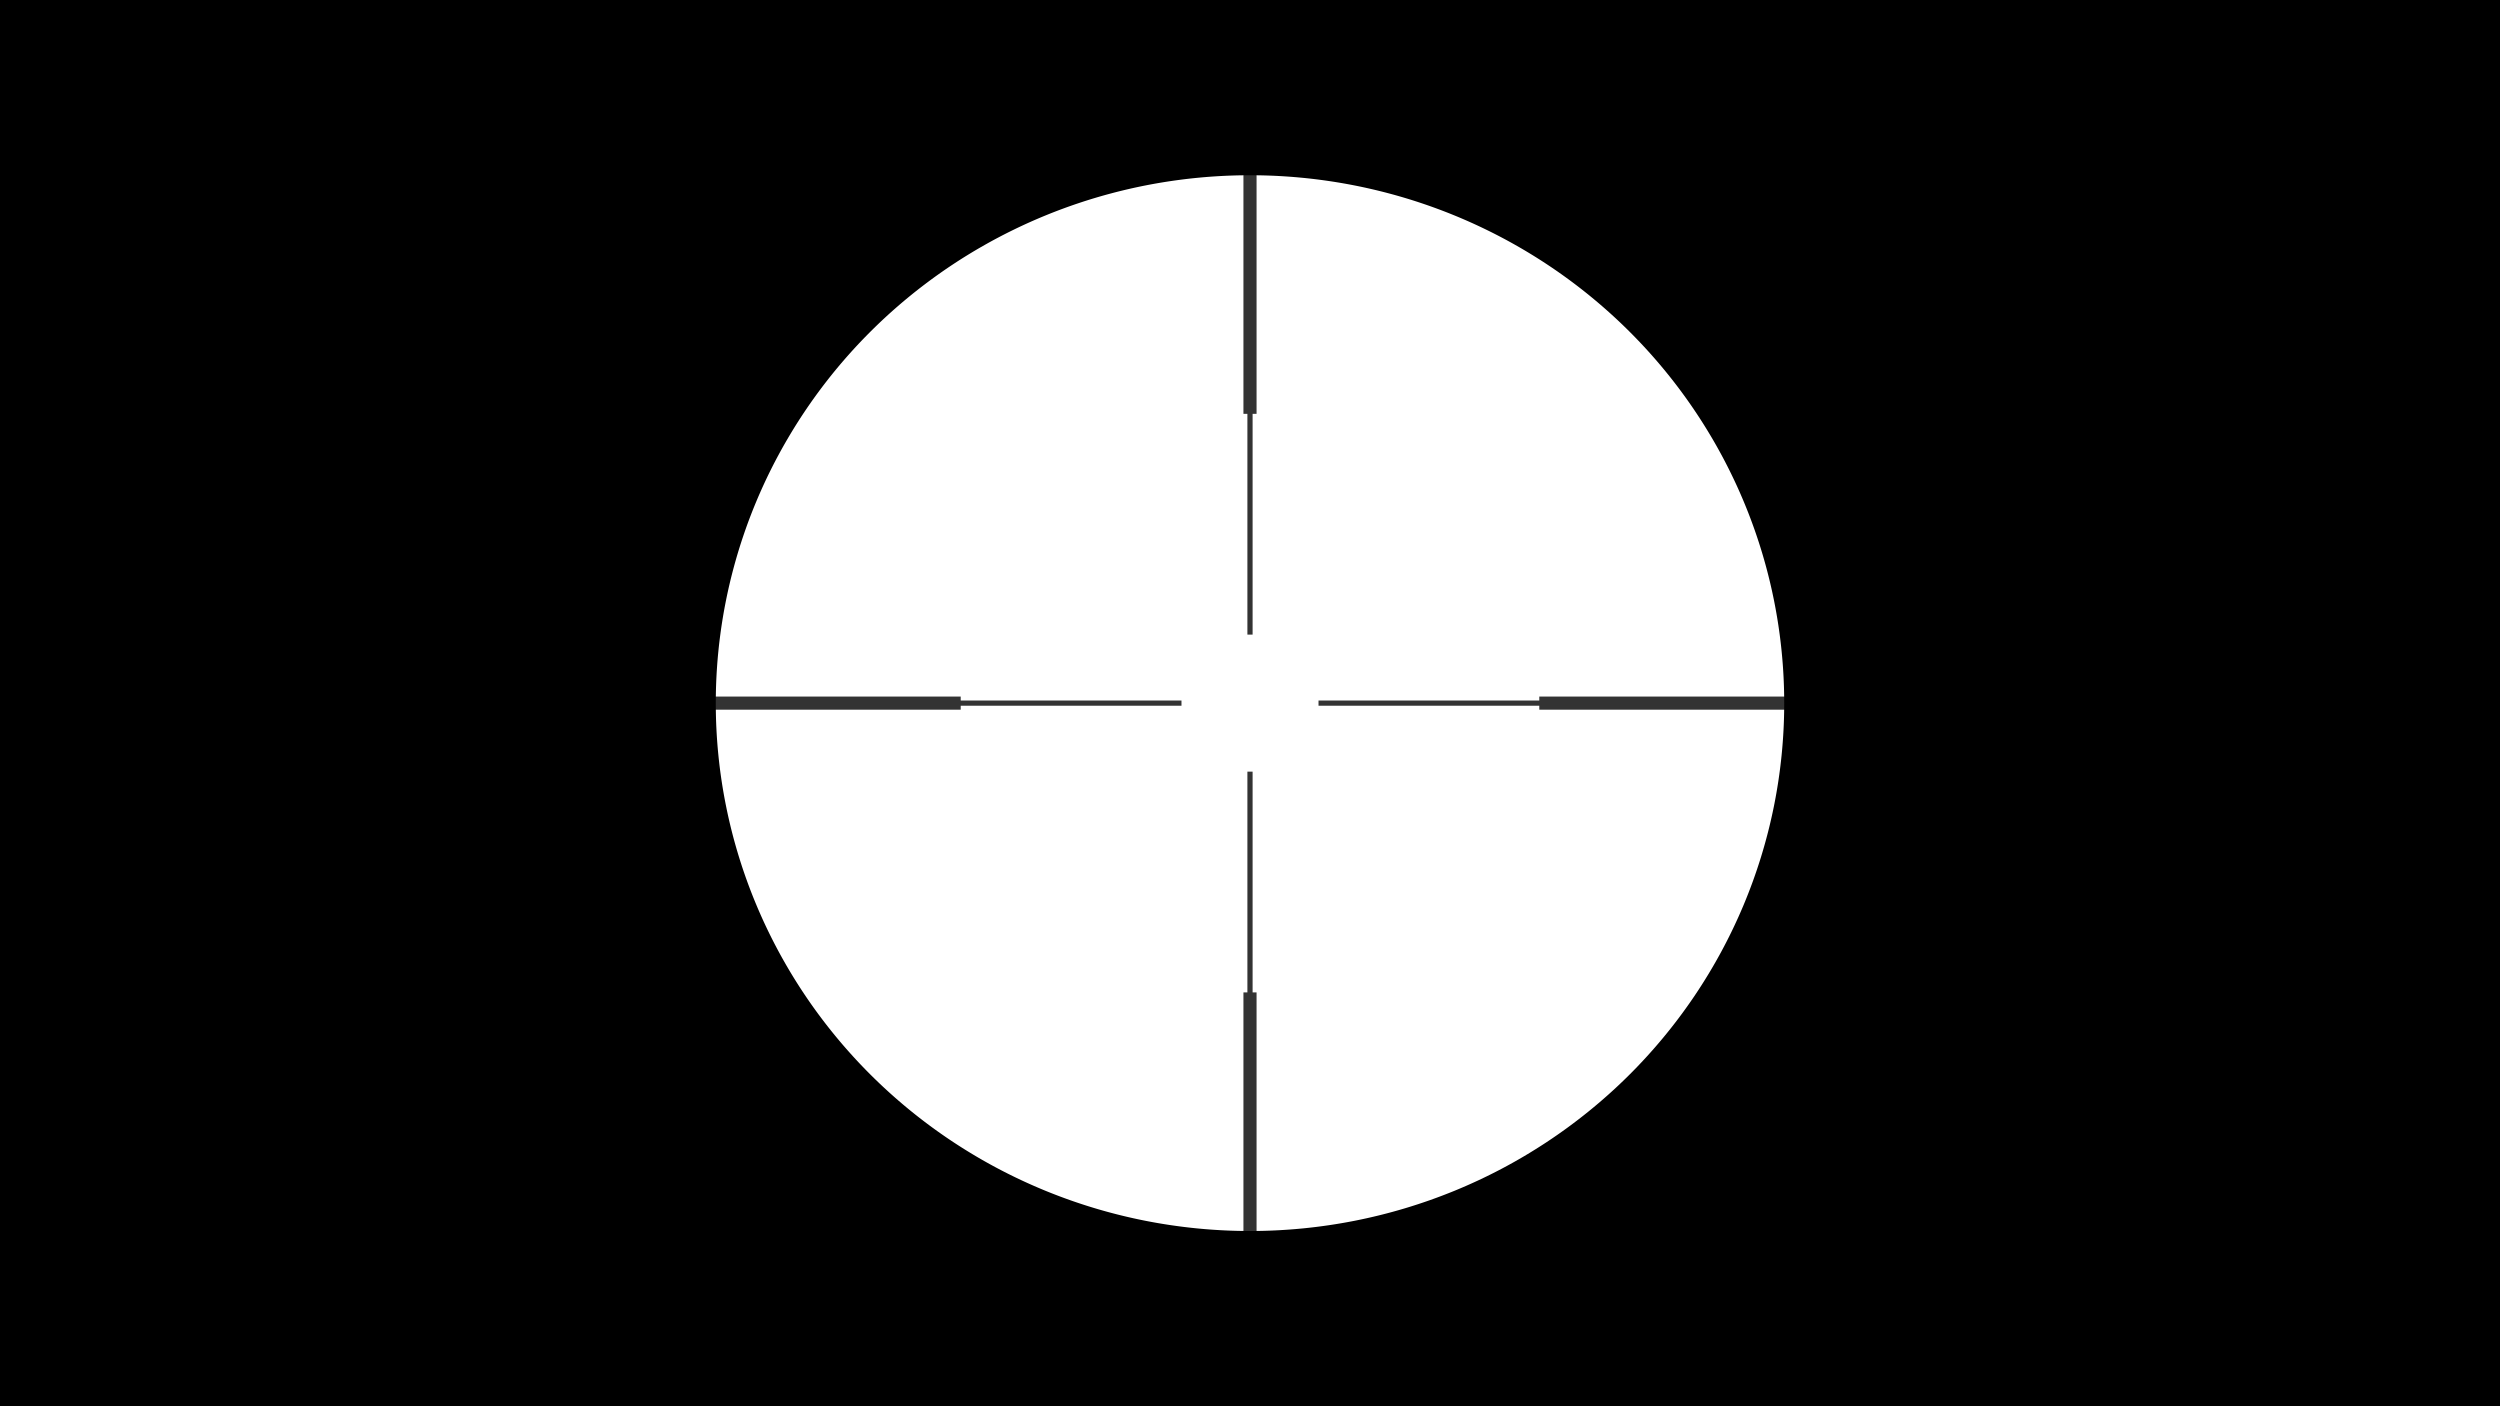 <?xml version="1.0" encoding="UTF-8" standalone="no"?>
<!-- Created with Inkscape (http://www.inkscape.org/) -->

<svg
   width="3840mm"
   height="2160mm"
   viewBox="0 0 3840 2160"
   version="1.1"
   id="svg1"
   inkscape:version="1.4 (86a8ad7, 2024-10-11)"
   sodipodi:docname="sniper.svg"
   xmlns:inkscape="http://www.inkscape.org/namespaces/inkscape"
   xmlns:sodipodi="http://sodipodi.sourceforge.net/DTD/sodipodi-0.dtd"
   xmlns="http://www.w3.org/2000/svg"
   xmlns:svg="http://www.w3.org/2000/svg">
  <sodipodi:namedview
     id="namedview1"
     pagecolor="#ffffff"
     bordercolor="#999999"
     borderopacity="1"
     inkscape:showpageshadow="2"
     inkscape:pageopacity="0"
     inkscape:pagecheckerboard="0"
     inkscape:deskcolor="#d1d1d1"
     inkscape:document-units="mm"
     inkscape:zoom="0.056568542"
     inkscape:cx="6231.3785"
     inkscape:cy="2359.9689"
     inkscape:window-width="1920"
     inkscape:window-height="991"
     inkscape:window-x="-9"
     inkscape:window-y="-9"
     inkscape:window-maximized="1"
     inkscape:current-layer="layer1" />
  <defs
     id="defs1">
    <marker
       markerWidth="76.19"
       markerHeight="3015.069"
       refX="38.095"
       refY="1507.534"
       orient="auto"
       id="marker3"
       viewBox="0 0 76.19 3015.069"
       preserveAspectRatio="xMidYMid"
       markerUnits="strokeWidth">
      <path
         id="rect2-8"
         style="fill:#333333;stroke-width:41.775;stroke-linecap:round;stroke-linejoin:round;stroke-miterlimit:15;paint-order:markers fill stroke"
         d="M 22.997,0 V 1281.659 H 0 V 3015.069 H 76.19 V 1281.659 H 53.194 V 0 Z" />
    </marker>
    <marker
       markerWidth="76.19"
       markerHeight="3015.069"
       refX="38.095"
       refY="1507.534"
       orient="auto"
       id="marker4"
       viewBox="0 0 76.19 3015.069"
       preserveAspectRatio="xMidYMid">
      <path
         id="rect2-5"
         style="fill:#ffffff;stroke-width:41.775;stroke-linecap:round;stroke-linejoin:round;stroke-miterlimit:15;paint-order:markers fill stroke"
         d="M 22.997,0 H 53.194 V 1281.659 H 76.19 V 3015.069 H 0 V 1281.659 h 22.997 z" />
    </marker>
  </defs>
  <g
     inkscape:label="Layer 1"
     inkscape:groupmode="layer"
     id="layer1">
    <path
       id="rect2"
       style="display:inline;fill:#333333;stroke-width:41.775;stroke-linecap:round;stroke-linejoin:round;stroke-miterlimit:15;paint-order:markers fill stroke"
       d="M 1923.995,974.763 V 635.659 h 6.085 V 177.027 h -20.159 v 458.632 h 6.085 v 339.104 z" />
    <path
       id="rect2-1"
       style="display:inline;fill:#333333;stroke-width:41.775;stroke-linecap:round;stroke-linejoin:round;stroke-miterlimit:15;paint-order:markers fill stroke"
       d="m 2025.237,1083.995 h 339.104 v 6.085 h 458.632 v -20.159 h -458.632 v 6.085 h -339.104 z" />
    <path
       id="rect2-1-7"
       style="display:inline;fill:#333333;stroke-width:41.775;stroke-linecap:round;stroke-linejoin:round;stroke-miterlimit:15;paint-order:markers fill stroke"
       d="m 1916.005,1185.237 v 339.104 h -6.085 v 458.632 h 20.159 v -458.632 h -6.085 v -339.104 z" />
    <path
       id="rect2-1-7-9"
       style="display:inline;fill:#333333;stroke-width:41.775;stroke-linecap:round;stroke-linejoin:round;stroke-miterlimit:15;paint-order:markers fill stroke"
       d="m 1814.763,1076.005 h -339.104 v -6.085 h -458.632 v 20.159 h 458.632 v -6.085 h 339.104 z" />
    <circle
       style="display:none;fill:none;stroke:#ffff00;stroke-width:0.25;stroke-linecap:round;stroke-linejoin:round;stroke-miterlimit:15;stroke-dasharray:none;marker-start:url(#marker3);marker-mid:url(#marker3);paint-order:markers fill stroke"
       id="path3"
       cx="1920"
       cy="1080"
       r="451.243" />
    <path
       id="rect1"
       style="display:inline;stroke-width:41.775;stroke-linecap:round;stroke-linejoin:round;stroke-miterlimit:15;paint-order:markers fill stroke"
       d="M 0,0 V 2160 H 3840 V 0 Z m 1920,269.185 a 820.549,810.815 0 0 1 820.548,810.816 820.549,810.815 0 0 1 -820.548,810.815 820.549,810.815 0 0 1 -820.548,-810.815 820.549,810.815 0 0 1 820.548,-810.816 z" />
  </g>
</svg>
